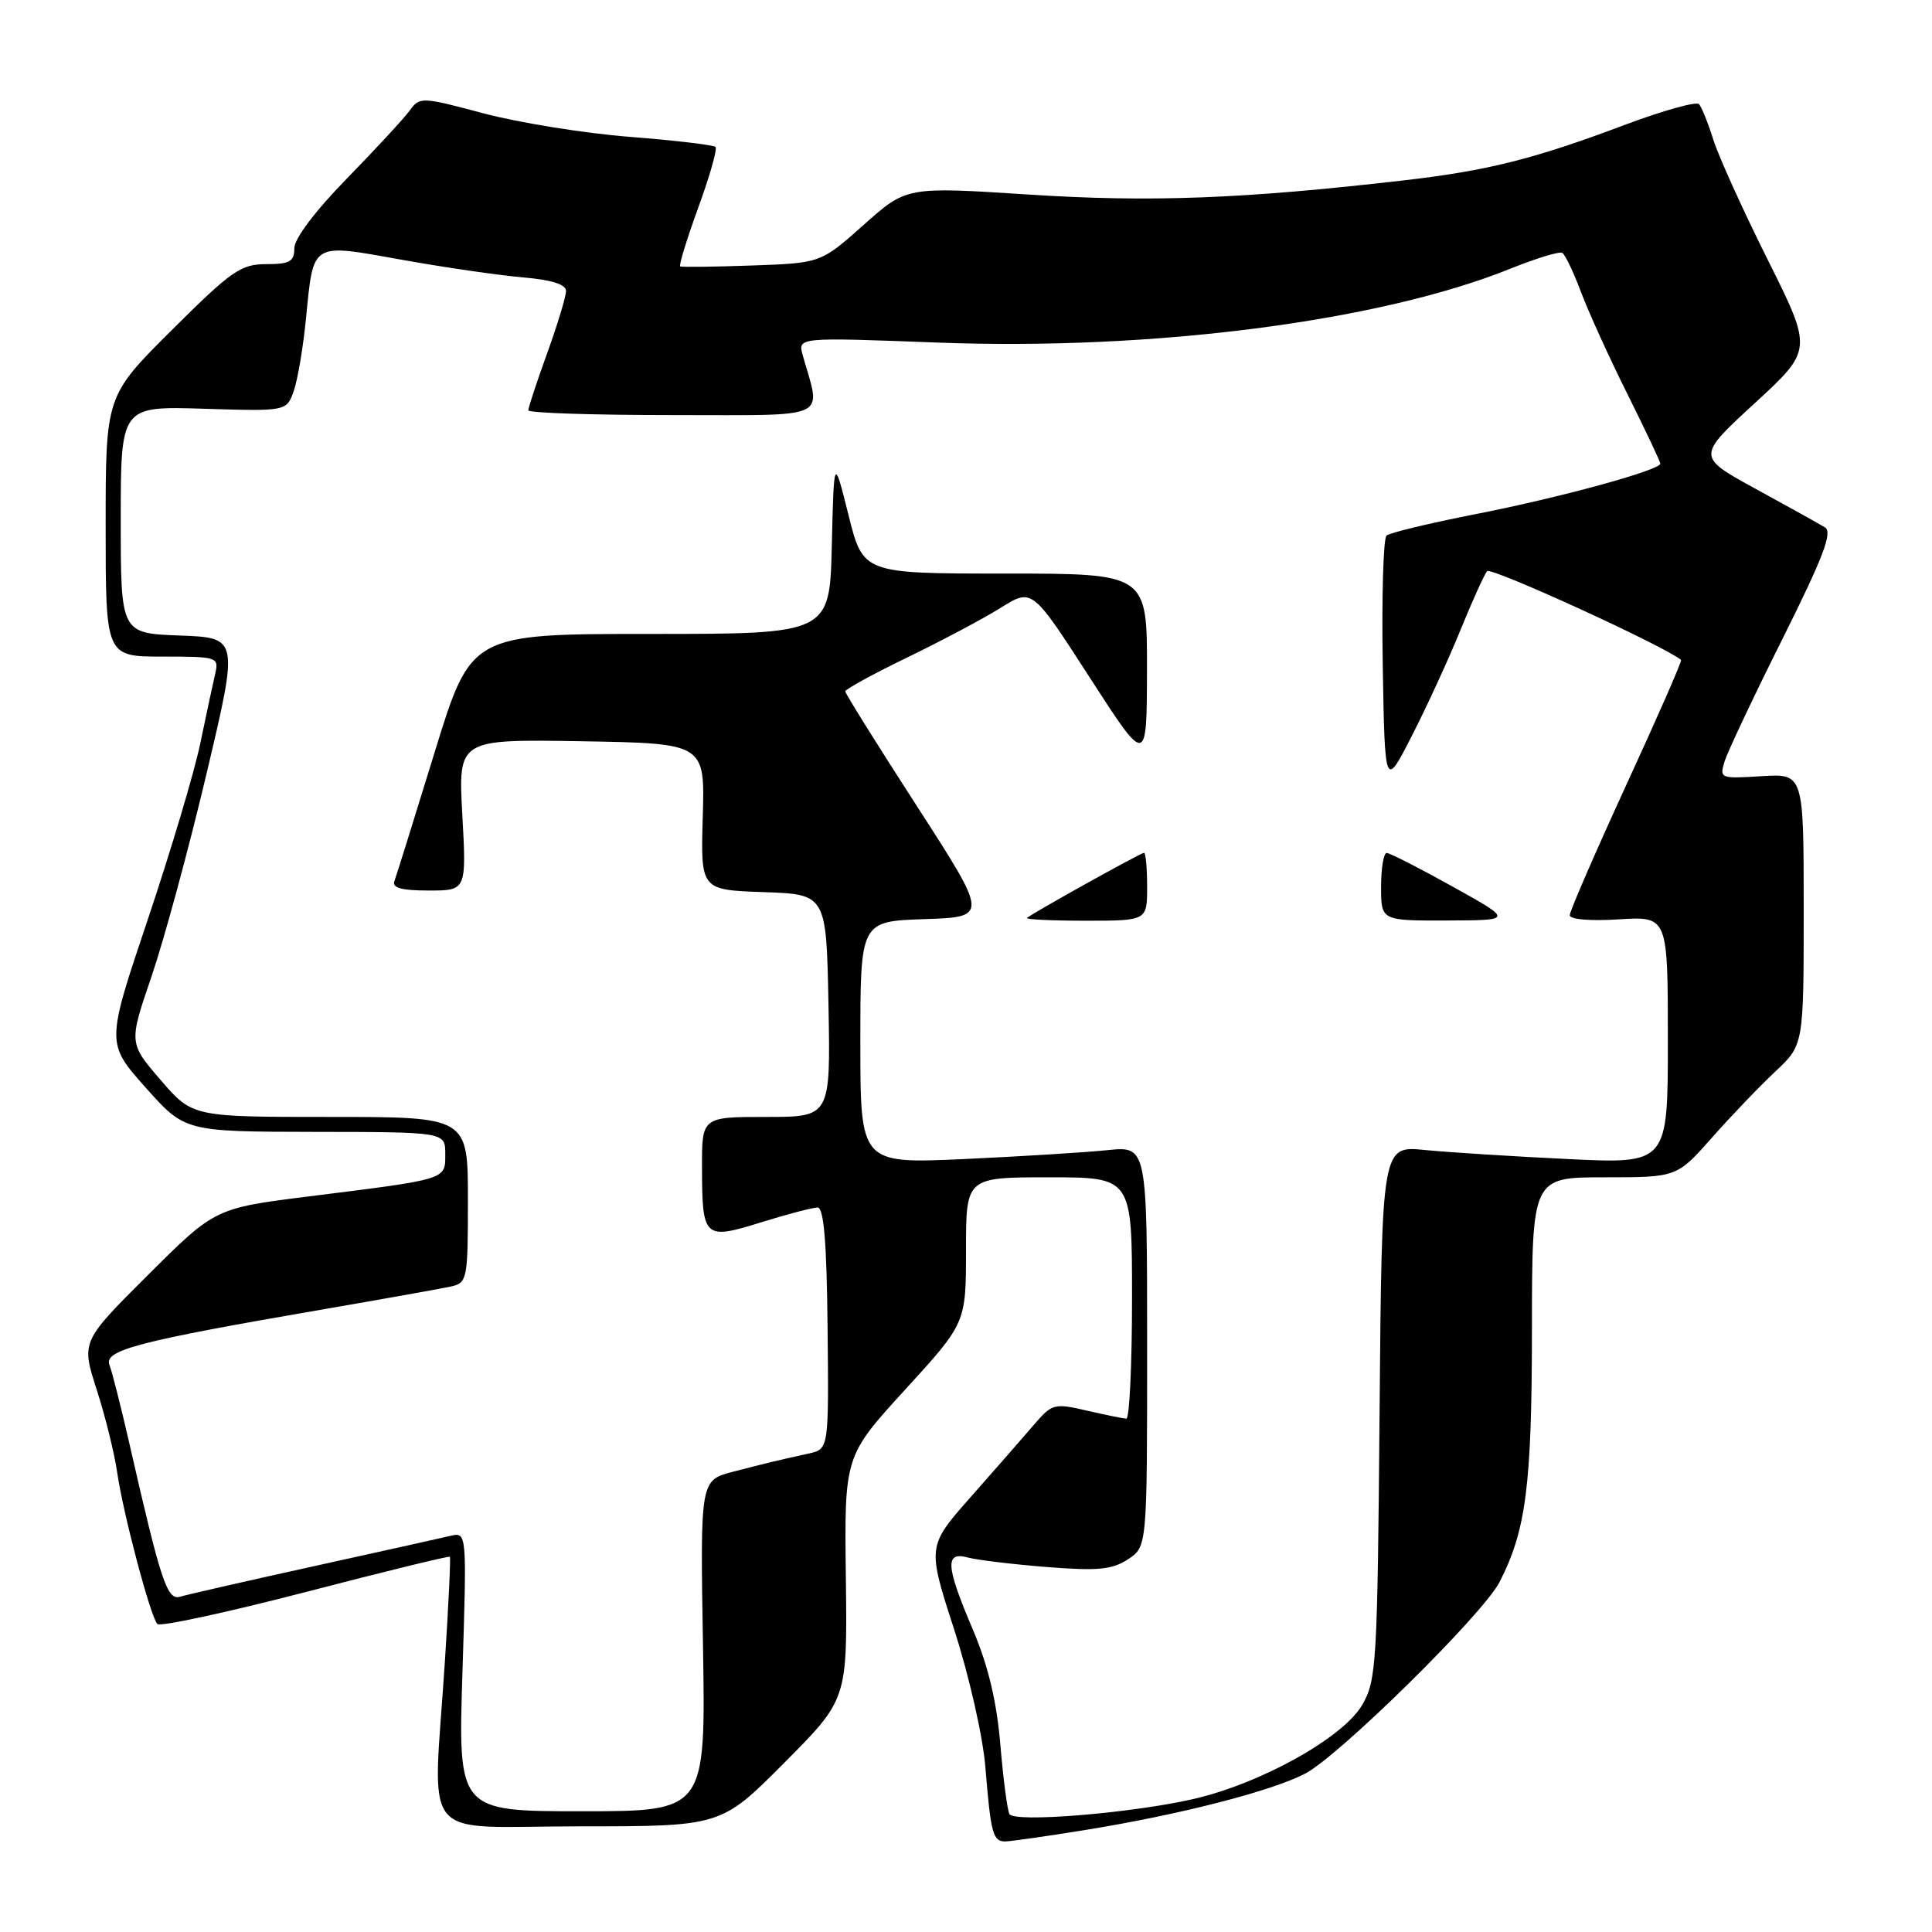 <?xml version="1.0" encoding="UTF-8" standalone="no"?>
<!DOCTYPE svg PUBLIC "-//W3C//DTD SVG 1.1//EN" "http://www.w3.org/Graphics/SVG/1.1/DTD/svg11.dtd" >
<svg xmlns="http://www.w3.org/2000/svg" xmlns:xlink="http://www.w3.org/1999/xlink" version="1.1" viewBox="0 0 256 256">
 <g >
 <path fill="currentColor"
d=" M 144.00 242.45 C 156.29 240.46 168.39 237.36 172.91 235.03 C 177.37 232.74 196.46 213.94 198.68 209.66 C 202.20 202.85 202.98 196.85 202.99 176.25 C 203.00 156.00 203.00 156.00 212.60 156.00 C 222.19 156.00 222.19 156.00 226.84 150.75 C 229.39 147.86 233.17 143.92 235.24 141.98 C 239.00 138.46 239.00 138.46 239.00 120.48 C 239.00 102.50 239.00 102.50 233.40 102.85 C 227.92 103.19 227.82 103.15 228.53 100.85 C 228.94 99.56 232.39 92.25 236.21 84.61 C 241.57 73.88 242.85 70.53 241.83 69.89 C 241.10 69.44 236.97 67.14 232.66 64.79 C 224.82 60.50 224.82 60.50 232.51 53.43 C 240.19 46.36 240.19 46.36 234.24 34.43 C 230.96 27.87 227.71 20.70 227.02 18.50 C 226.33 16.30 225.47 14.18 225.13 13.80 C 224.78 13.41 220.36 14.65 215.31 16.54 C 203.18 21.10 197.08 22.63 185.84 23.92 C 164.63 26.36 152.38 26.82 136.32 25.78 C 120.12 24.73 120.12 24.73 114.44 29.80 C 108.75 34.86 108.75 34.86 99.63 35.18 C 94.61 35.36 90.33 35.41 90.13 35.30 C 89.93 35.19 91.00 31.69 92.52 27.52 C 94.04 23.36 95.07 19.74 94.81 19.47 C 94.54 19.21 89.42 18.60 83.41 18.13 C 77.41 17.66 68.71 16.25 64.07 15.02 C 55.88 12.83 55.61 12.82 54.30 14.63 C 53.56 15.66 49.81 19.71 45.98 23.64 C 41.79 27.92 39.00 31.62 39.00 32.89 C 39.00 34.66 38.40 35.00 35.27 35.00 C 31.92 35.00 30.65 35.88 22.77 43.73 C 14.00 52.46 14.00 52.46 14.00 69.73 C 14.00 87.00 14.00 87.00 21.52 87.00 C 28.80 87.00 29.02 87.07 28.52 89.25 C 28.23 90.49 27.34 94.65 26.54 98.50 C 25.74 102.35 22.60 112.86 19.57 121.87 C 14.07 138.23 14.07 138.23 19.28 144.09 C 24.50 149.95 24.50 149.95 41.75 149.98 C 59.00 150.00 59.00 150.00 59.00 152.92 C 59.00 156.34 59.38 156.22 41.00 158.52 C 28.50 160.09 28.50 160.09 19.63 168.92 C 10.76 177.76 10.76 177.76 12.81 184.13 C 13.94 187.63 15.15 192.53 15.51 195.00 C 16.28 200.42 19.93 214.22 20.85 215.19 C 21.21 215.57 30.02 213.67 40.44 210.97 C 50.86 208.26 59.48 206.15 59.61 206.28 C 59.73 206.40 59.44 212.57 58.96 220.00 C 57.37 244.68 55.19 242.00 76.77 242.00 C 95.54 242.00 95.54 242.00 103.91 233.59 C 112.28 225.18 112.28 225.18 112.08 209.06 C 111.88 192.95 111.88 192.95 119.94 184.13 C 128.00 175.31 128.00 175.31 128.00 165.65 C 128.00 156.00 128.00 156.00 139.00 156.00 C 150.00 156.00 150.00 156.00 150.00 172.00 C 150.00 180.80 149.66 187.99 149.25 187.98 C 148.84 187.96 146.47 187.48 144.00 186.91 C 139.69 185.91 139.40 185.99 137.00 188.79 C 135.62 190.40 131.88 194.68 128.68 198.30 C 122.86 204.88 122.86 204.88 126.42 215.88 C 128.42 222.08 130.24 230.08 130.57 234.19 C 131.29 242.99 131.56 244.00 133.22 244.00 C 133.92 243.99 138.78 243.30 144.00 242.45 Z  M 133.76 240.38 C 133.48 239.89 132.94 235.76 132.55 231.18 C 132.07 225.44 130.94 220.73 128.93 215.98 C 125.31 207.49 125.17 205.54 128.25 206.38 C 129.49 206.71 134.19 207.28 138.71 207.64 C 145.45 208.17 147.36 207.99 149.46 206.62 C 152.00 204.95 152.00 204.95 152.00 178.40 C 152.00 151.86 152.00 151.86 146.75 152.40 C 143.86 152.70 135.31 153.23 127.75 153.58 C 114.00 154.20 114.00 154.20 114.00 138.14 C 114.00 122.08 114.00 122.08 122.49 121.79 C 130.97 121.50 130.97 121.50 121.49 106.81 C 116.27 98.73 112.00 91.89 112.00 91.61 C 112.00 91.33 115.71 89.30 120.25 87.10 C 124.79 84.90 130.36 81.94 132.63 80.52 C 136.76 77.94 136.76 77.94 144.36 89.72 C 151.96 101.50 151.96 101.50 151.98 88.75 C 152.00 76.00 152.00 76.00 133.18 76.00 C 114.37 76.00 114.37 76.00 112.43 68.25 C 110.50 60.50 110.50 60.50 110.22 72.25 C 109.94 84.00 109.94 84.00 86.17 84.00 C 62.41 84.00 62.41 84.00 57.57 99.75 C 54.91 108.41 52.52 116.06 52.26 116.75 C 51.92 117.65 53.20 118.00 56.80 118.00 C 61.81 118.00 61.81 118.00 61.26 107.97 C 60.71 97.95 60.71 97.95 77.06 98.22 C 93.41 98.50 93.41 98.50 93.12 108.21 C 92.84 117.92 92.84 117.92 101.17 118.21 C 109.50 118.50 109.50 118.50 109.78 133.25 C 110.05 148.00 110.05 148.00 101.53 148.00 C 93.00 148.00 93.00 148.00 93.02 154.75 C 93.04 164.09 93.29 164.32 100.87 161.96 C 104.34 160.88 107.70 160.00 108.34 160.00 C 109.16 160.01 109.55 164.63 109.66 176.01 C 109.82 192.01 109.82 192.01 107.16 192.60 C 102.86 193.55 101.73 193.82 97.14 195.01 C 92.78 196.14 92.78 196.14 93.15 218.07 C 93.51 240.00 93.51 240.00 77.10 240.00 C 60.69 240.00 60.69 240.00 61.28 221.50 C 61.86 203.00 61.86 203.00 59.68 203.51 C 58.48 203.80 50.30 205.61 41.50 207.55 C 32.70 209.49 24.77 211.30 23.87 211.57 C 22.14 212.09 21.32 209.61 17.08 191.00 C 16.01 186.32 14.85 181.76 14.50 180.85 C 13.75 178.91 18.34 177.71 42.50 173.55 C 50.75 172.13 58.51 170.74 59.75 170.47 C 61.92 169.98 62.00 169.55 62.00 158.98 C 62.00 148.00 62.00 148.00 43.75 148.00 C 25.50 148.00 25.50 148.00 21.28 143.10 C 17.06 138.20 17.06 138.20 20.09 129.35 C 21.75 124.48 25.03 112.40 27.37 102.50 C 31.63 84.50 31.63 84.50 23.82 84.21 C 16.00 83.92 16.00 83.92 16.00 68.87 C 16.00 53.82 16.00 53.82 26.99 54.16 C 37.98 54.50 37.98 54.50 38.93 51.78 C 39.45 50.29 40.18 45.96 40.55 42.15 C 41.56 31.99 41.14 32.25 53.19 34.41 C 58.86 35.43 66.09 36.48 69.25 36.75 C 73.10 37.08 75.00 37.68 75.00 38.56 C 75.00 39.29 73.88 43.00 72.50 46.81 C 71.12 50.62 70.00 54.03 70.00 54.37 C 70.00 54.72 78.61 55.00 89.12 55.00 C 110.37 55.00 108.81 55.72 106.37 47.09 C 105.69 44.69 105.69 44.69 124.14 45.39 C 152.67 46.48 182.83 42.59 200.16 35.59 C 203.56 34.22 206.65 33.28 207.02 33.51 C 207.40 33.75 208.51 36.09 209.50 38.72 C 210.49 41.35 213.25 47.43 215.65 52.23 C 218.04 57.03 220.00 61.17 220.00 61.43 C 220.00 62.30 206.65 65.95 195.50 68.13 C 189.45 69.32 184.15 70.59 183.72 70.97 C 183.30 71.34 183.07 79.04 183.22 88.08 C 183.50 104.50 183.50 104.50 187.08 97.50 C 189.05 93.65 191.95 87.35 193.51 83.50 C 195.08 79.65 196.67 76.13 197.05 75.68 C 197.55 75.08 220.79 85.72 222.75 87.45 C 222.89 87.58 219.63 95.02 215.50 103.99 C 211.38 112.96 208.00 120.74 208.00 121.27 C 208.00 121.83 210.71 122.06 214.50 121.82 C 221.00 121.41 221.00 121.41 221.00 137.81 C 221.00 154.22 221.00 154.22 207.75 153.58 C 200.46 153.23 191.93 152.69 188.80 152.38 C 183.10 151.81 183.10 151.81 182.80 187.16 C 182.52 220.51 182.39 222.69 180.48 225.94 C 177.92 230.30 166.94 236.39 158.00 238.41 C 149.72 240.28 134.43 241.52 133.76 240.38 Z  M 152.00 117.50 C 152.00 115.03 151.82 113.00 151.59 113.00 C 151.16 113.00 136.80 120.99 136.08 121.63 C 135.85 121.83 139.34 122.00 143.83 122.00 C 152.00 122.00 152.00 122.00 152.00 117.50 Z  M 192.50 117.49 C 188.10 115.04 184.16 113.03 183.75 113.02 C 183.34 113.01 183.00 115.03 183.00 117.50 C 183.00 122.00 183.00 122.00 191.75 121.97 C 200.50 121.94 200.50 121.94 192.50 117.49 Z "/>
</g>
</svg>